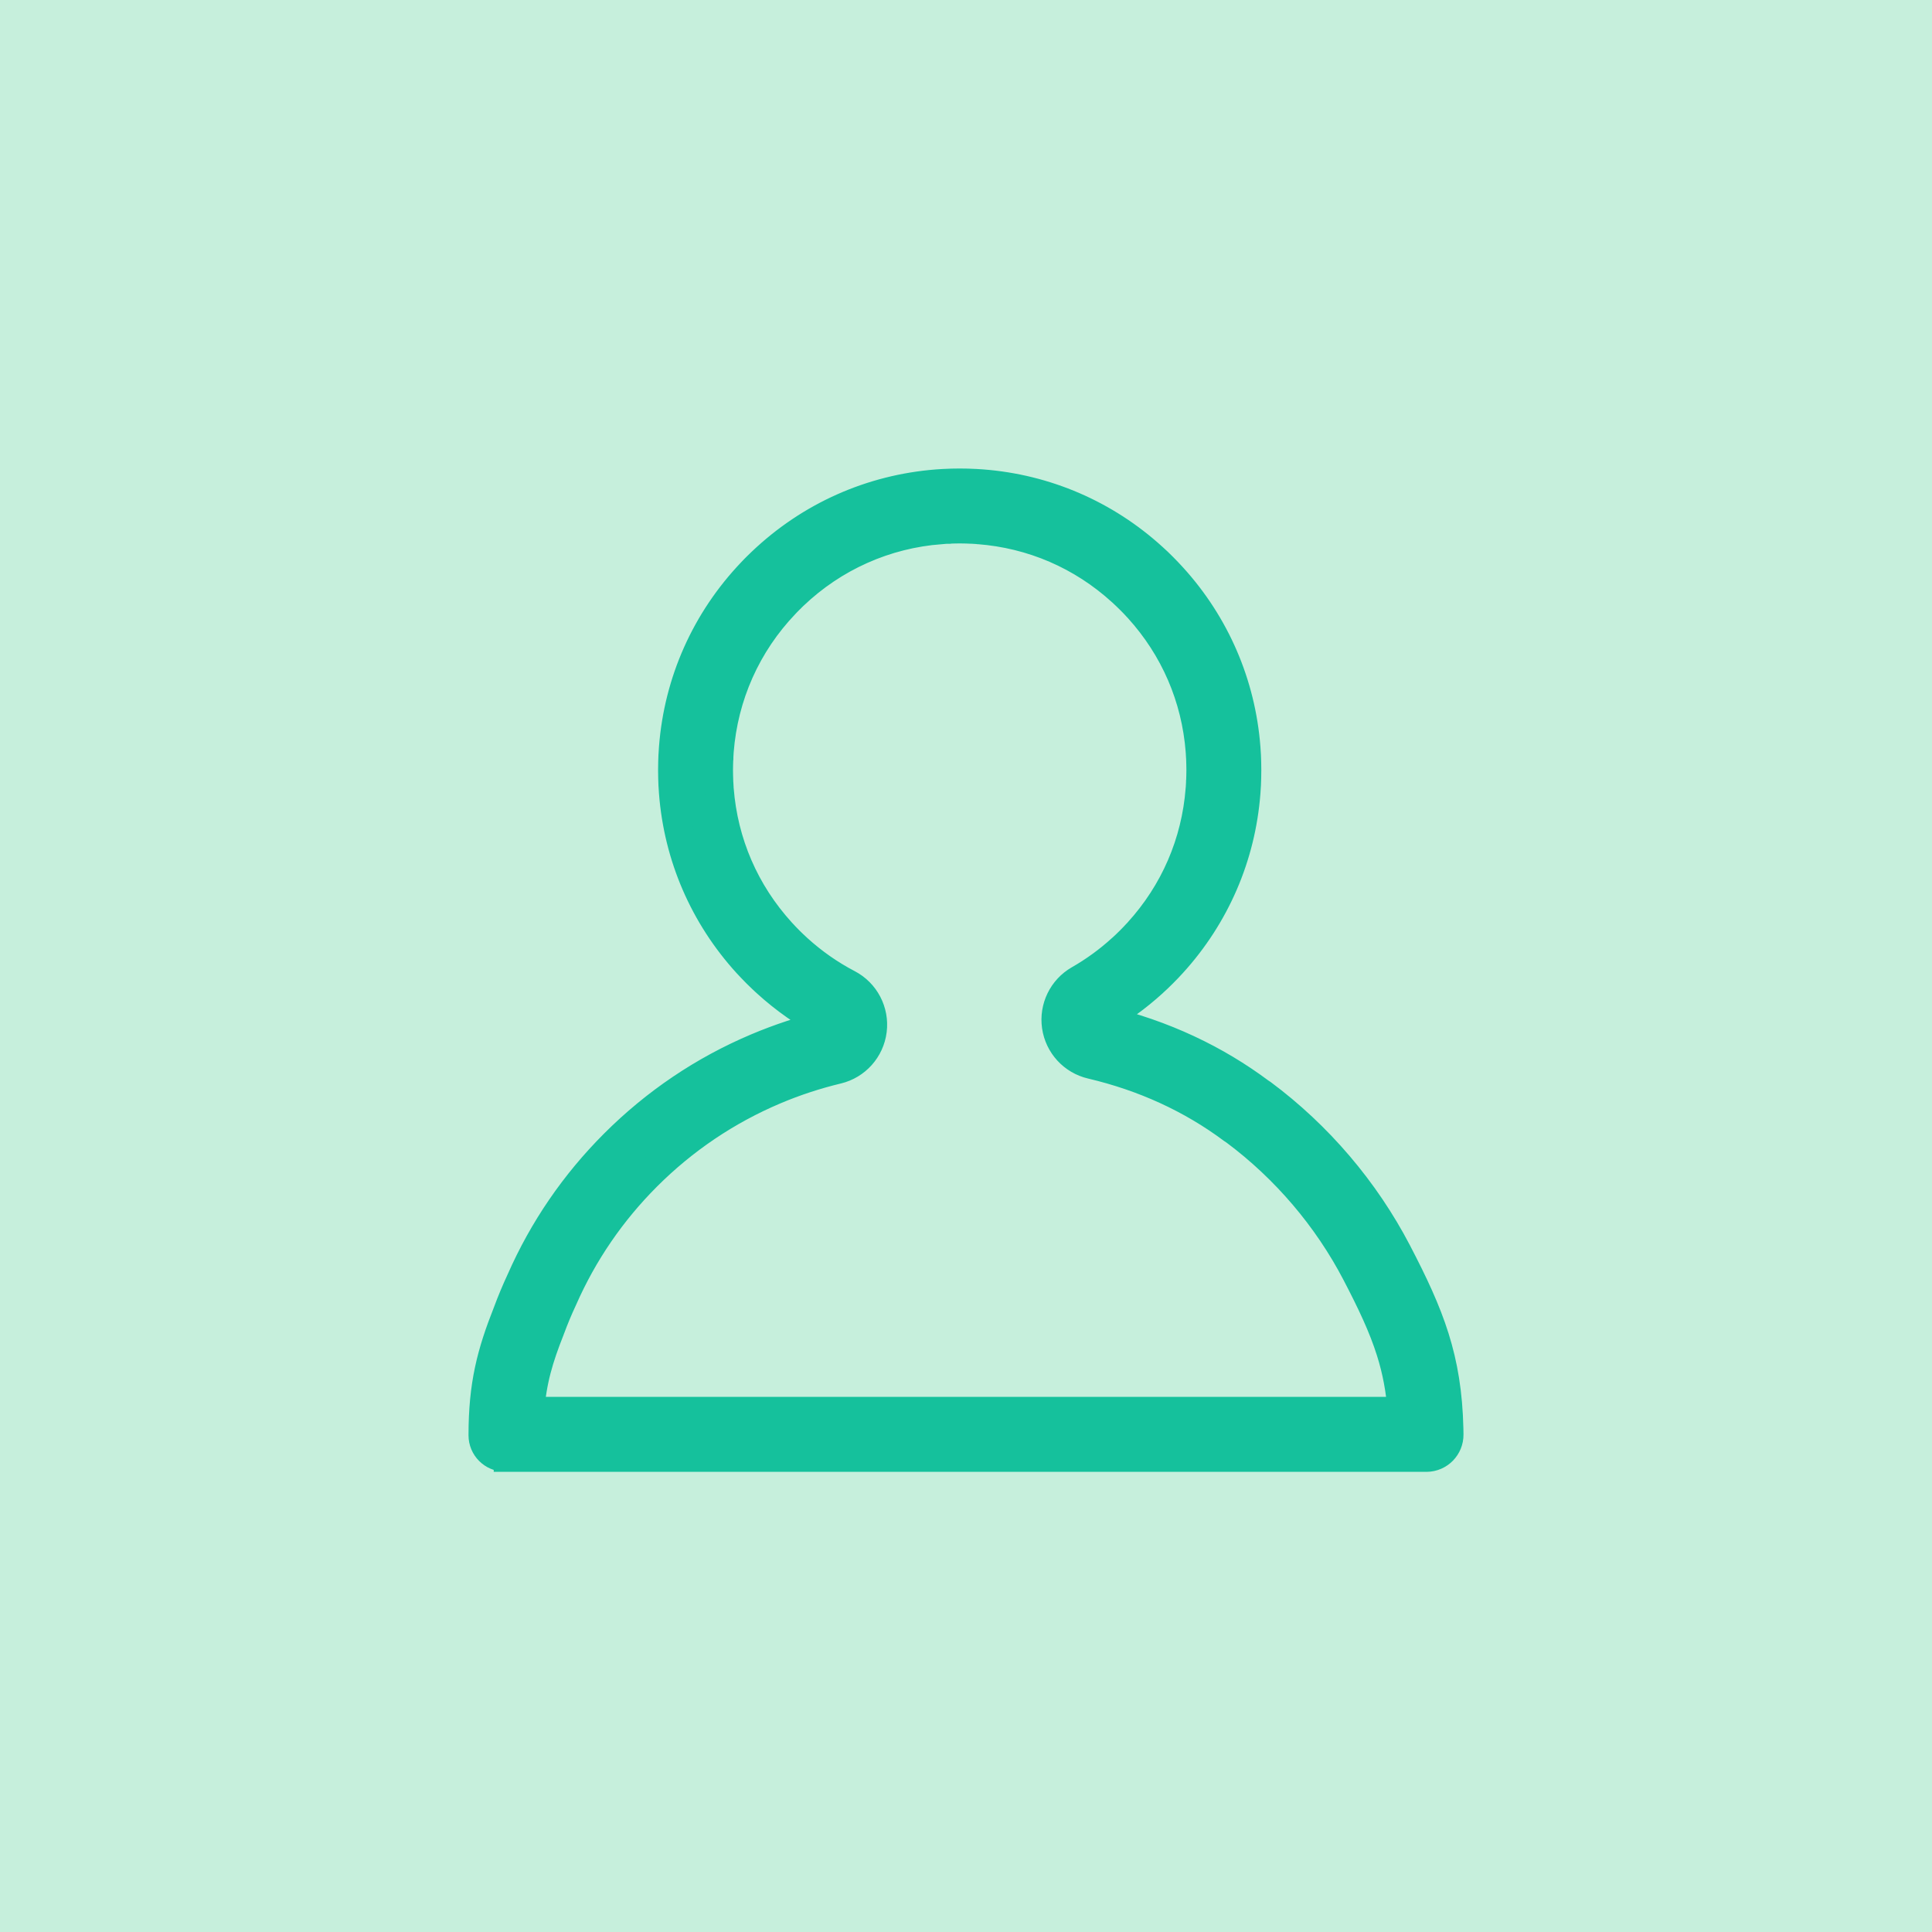 <?xml version="1.0" encoding="UTF-8" standalone="no"?>
<svg width="40px" height="40px" viewBox="0 0 40 40" version="1.1" xmlns="http://www.w3.org/2000/svg" xmlns:xlink="http://www.w3.org/1999/xlink" xmlns:sketch="http://www.bohemiancoding.com/sketch/ns">
    <!-- Generator: Sketch 3.3.3 (12072) - http://www.bohemiancoding.com/sketch -->
    <title>map_objlist_people_active</title>
    <desc>Created with Sketch.</desc>
    <defs></defs>
    <g id="Page-1" stroke="none" stroke-width="1" fill="none" fill-rule="evenodd" sketch:type="MSPage">
        <g id="Artboard-7-Copy" sketch:type="MSArtboardGroup" transform="translate(-80, -120)">
            <rect id="Rectangle-336-Copy-33" fill="#C6EFDC" sketch:type="MSShapeGroup" x="80" y="120" width="40" height="40"></rect>
            <path d="M99.869,130 C99.819,130 99.768,130.001 99.718,130.002 C99.707,130.002 99.696,130.003 99.685,130.003 C99.645,130.004 99.606,130.006 99.566,130.008 C99.557,130.008 99.549,130.009 99.54,130.009 C99.498,130.012 99.456,130.014 99.414,130.017 C99.41,130.018 99.405,130.018 99.401,130.018 C98.037,130.124 96.766,130.69 95.769,131.641 C95.747,131.662 95.725,131.684 95.703,131.705 C95.691,131.717 95.678,131.729 95.666,131.741 C95.654,131.753 95.642,131.765 95.63,131.777 C95.609,131.8 95.587,131.821 95.566,131.844 C94.614,132.841 94.048,134.113 93.943,135.477 C93.943,135.481 93.942,135.485 93.942,135.489 C93.939,135.531 93.936,135.573 93.934,135.616 C93.934,135.624 93.933,135.633 93.932,135.641 C93.93,135.681 93.929,135.721 93.928,135.761 C93.928,135.772 93.927,135.782 93.927,135.793 C93.925,135.843 93.925,135.894 93.925,135.945 L93.925,135.945 C93.925,135.996 93.925,136.046 93.927,136.096 C93.927,136.107 93.928,136.118 93.928,136.129 C93.929,136.169 93.93,136.209 93.932,136.248 C93.933,136.257 93.934,136.266 93.934,136.275 C93.936,136.317 93.939,136.359 93.942,136.4 C93.942,136.405 93.943,136.409 93.943,136.413 C94.045,137.73 94.576,138.96 95.468,139.941 C95.475,139.948 95.481,139.955 95.488,139.962 C95.513,139.989 95.539,140.017 95.565,140.044 C95.631,140.114 95.7,140.183 95.77,140.249 C95.797,140.275 95.825,140.301 95.852,140.326 C95.859,140.333 95.866,140.339 95.873,140.345 C96.253,140.691 96.671,140.983 97.116,141.216 C96.623,141.334 96.14,141.493 95.669,141.692 C94.564,142.159 93.571,142.829 92.719,143.681 C91.9,144.5 91.25,145.449 90.786,146.503 C90.684,146.722 90.591,146.944 90.508,147.169 C90.171,148.02 90,148.672 90,149.716 C90,149.967 90.203,150.169 90.453,150.169 L90.522,150.169 L90.522,150.173 L109.537,150.173 C109.796,150.17 110.003,149.958 110,149.699 C110,149.659 109.999,149.62 109.998,149.582 L109.998,149.581 C109.998,149.581 109.998,149.581 109.998,149.58 C109.964,148.126 109.607,147.231 108.926,145.923 C108.258,144.642 107.292,143.508 106.13,142.644 C106.116,142.634 106.101,142.625 106.087,142.616 C105.186,141.944 104.104,141.415 102.813,141.112 C103.187,140.898 103.54,140.642 103.866,140.346 C103.874,140.338 103.882,140.33 103.891,140.322 C103.917,140.298 103.943,140.274 103.969,140.25 C104.039,140.183 104.108,140.114 104.175,140.044 C104.197,140.021 104.219,139.997 104.241,139.973 C104.251,139.962 104.261,139.951 104.271,139.941 C105.163,138.96 105.694,137.73 105.796,136.414 C105.796,136.409 105.797,136.405 105.797,136.4 C105.8,136.359 105.803,136.317 105.805,136.275 C105.805,136.266 105.806,136.257 105.807,136.248 C105.809,136.209 105.81,136.169 105.811,136.13 C105.811,136.118 105.812,136.107 105.812,136.096 C105.814,136.046 105.814,135.996 105.814,135.945 L105.814,135.945 C105.814,135.894 105.814,135.844 105.812,135.793 C105.812,135.782 105.811,135.772 105.811,135.761 C105.81,135.721 105.809,135.681 105.807,135.641 C105.806,135.633 105.805,135.624 105.805,135.616 C105.803,135.573 105.8,135.531 105.797,135.489 C105.797,135.485 105.796,135.481 105.796,135.477 C105.694,134.16 105.163,132.929 104.27,131.948 C104.267,131.944 104.263,131.94 104.259,131.936 C104.231,131.905 104.203,131.875 104.174,131.845 C104.108,131.775 104.039,131.707 103.97,131.64 C103.938,131.611 103.907,131.581 103.875,131.552 C103.872,131.55 103.869,131.547 103.866,131.544 C102.886,130.651 101.655,130.12 100.338,130.018 C100.334,130.018 100.33,130.018 100.325,130.017 C100.283,130.014 100.241,130.012 100.199,130.009 C100.19,130.009 100.182,130.008 100.173,130.008 C100.133,130.006 100.094,130.004 100.054,130.003 C100.043,130.003 100.032,130.002 100.021,130.002 C99.971,130.001 99.92,130 99.869,130 L99.869,130 L99.869,130 Z M99.869,130.951 C99.912,130.951 99.954,130.952 99.996,130.953 L100,130.953 C100.008,130.953 100.016,130.954 100.026,130.954 C100.055,130.955 100.089,130.956 100.122,130.958 L100.125,130.958 C100.132,130.958 100.14,130.959 100.148,130.959 C100.187,130.961 100.22,130.963 100.249,130.965 C100.254,130.966 100.258,130.966 100.263,130.967 C100.263,130.967 100.264,130.967 100.264,130.967 C101.374,131.053 102.396,131.494 103.222,132.244 C103.226,132.247 103.23,132.251 103.233,132.254 C103.266,132.285 103.291,132.308 103.313,132.329 C103.372,132.385 103.43,132.443 103.486,132.501 C103.511,132.527 103.536,132.555 103.557,132.578 C103.561,132.583 103.566,132.587 103.57,132.591 C104.32,133.417 104.762,134.44 104.848,135.55 C104.848,135.552 104.848,135.553 104.848,135.555 L104.849,135.564 C104.851,135.593 104.853,135.625 104.855,135.668 C104.856,135.675 104.856,135.682 104.857,135.69 L104.857,135.692 C104.858,135.723 104.859,135.757 104.86,135.79 C104.86,135.791 104.86,135.791 104.86,135.792 C104.861,135.799 104.861,135.807 104.861,135.814 L104.861,135.818 C104.862,135.861 104.863,135.904 104.863,135.944 C104.863,135.987 104.862,136.029 104.861,136.07 L104.861,136.077 C104.861,136.084 104.861,136.091 104.86,136.098 C104.86,136.099 104.86,136.1 104.86,136.101 C104.859,136.133 104.858,136.166 104.857,136.199 L104.856,136.202 C104.856,136.209 104.856,136.216 104.855,136.222 C104.854,136.253 104.851,136.289 104.849,136.324 C104.848,136.329 104.848,136.334 104.847,136.34 C104.761,137.451 104.319,138.475 103.567,139.301 C103.564,139.304 103.562,139.307 103.559,139.309 C103.553,139.315 103.548,139.321 103.543,139.327 C103.542,139.327 103.542,139.328 103.542,139.328 L103.531,139.339 C103.516,139.355 103.501,139.372 103.486,139.388 C103.43,139.446 103.372,139.505 103.313,139.561 C103.294,139.579 103.273,139.598 103.251,139.619 L103.248,139.622 C103.241,139.627 103.235,139.633 103.229,139.639 L103.224,139.643 C102.953,139.89 102.656,140.106 102.341,140.286 C102.002,140.48 101.816,140.862 101.872,141.249 C101.928,141.636 102.215,141.949 102.596,142.038 C103.685,142.294 104.668,142.745 105.518,143.379 C105.538,143.394 105.559,143.408 105.58,143.421 C106.619,144.198 107.484,145.215 108.082,146.362 C108.394,146.961 108.635,147.466 108.797,147.982 C108.921,148.378 108.996,148.772 109.029,149.221 L90.968,149.221 C91.014,148.583 91.156,148.115 91.392,147.52 C91.395,147.513 91.398,147.506 91.4,147.499 C91.474,147.298 91.557,147.099 91.648,146.905 C91.651,146.899 91.653,146.893 91.656,146.887 C92.073,145.94 92.657,145.088 93.391,144.354 C94.157,143.588 95.048,142.988 96.04,142.568 C96.46,142.39 96.897,142.247 97.338,142.141 C97.723,142.049 98.011,141.727 98.06,141.333 C98.109,140.94 97.909,140.557 97.558,140.373 C97.182,140.177 96.831,139.931 96.515,139.644 L96.512,139.641 C96.507,139.636 96.502,139.631 96.496,139.626 C96.496,139.626 96.496,139.626 96.495,139.625 C96.471,139.603 96.447,139.581 96.426,139.561 C96.367,139.505 96.309,139.447 96.253,139.388 C96.234,139.368 96.213,139.346 96.188,139.318 C96.183,139.312 96.178,139.307 96.172,139.301 L96.17,139.299 C95.42,138.474 94.977,137.45 94.891,136.339 C94.891,136.334 94.891,136.33 94.89,136.325 C94.888,136.295 94.886,136.262 94.884,136.223 C94.883,136.216 94.883,136.208 94.882,136.2 L94.882,136.198 C94.881,136.166 94.88,136.132 94.879,136.1 L94.879,136.1 C94.878,136.092 94.878,136.083 94.878,136.075 L94.878,136.07 C94.876,136.027 94.876,135.985 94.876,135.945 C94.876,135.903 94.876,135.861 94.878,135.818 L94.878,135.814 C94.878,135.806 94.878,135.798 94.879,135.79 C94.88,135.758 94.881,135.723 94.882,135.691 L94.883,135.688 C94.883,135.682 94.883,135.676 94.884,135.669 C94.884,135.668 94.884,135.667 94.884,135.667 C94.886,135.628 94.888,135.595 94.89,135.565 L94.891,135.554 C94.891,135.553 94.891,135.552 94.891,135.55 C94.936,134.98 95.075,134.428 95.306,133.91 C95.537,133.392 95.856,132.917 96.254,132.501 C96.268,132.485 96.283,132.47 96.298,132.455 L96.308,132.445 C96.315,132.438 96.322,132.431 96.329,132.424 C96.332,132.42 96.335,132.417 96.339,132.413 C96.342,132.41 96.346,132.407 96.349,132.404 C96.356,132.397 96.363,132.39 96.37,132.384 L96.383,132.37 C96.397,132.357 96.411,132.343 96.425,132.329 C96.842,131.931 97.316,131.612 97.835,131.381 C98.352,131.15 98.904,131.011 99.475,130.967 C99.476,130.966 99.477,130.966 99.478,130.966 L99.488,130.965 C99.518,130.963 99.551,130.961 99.592,130.959 C99.6,130.959 99.607,130.958 99.615,130.958 L99.617,130.957 C99.646,130.956 99.676,130.955 99.713,130.954 C99.722,130.954 99.731,130.953 99.74,130.953 L99.744,130.953 C99.786,130.952 99.829,130.951 99.869,130.951 L99.869,130.951 L99.869,130.951 Z" id="Path-Copy-5" stroke="#15C19C" stroke-width="0.6" fill="#15C19C" sketch:type="MSShapeGroup"></path>
        </g>
    </g>
</svg>